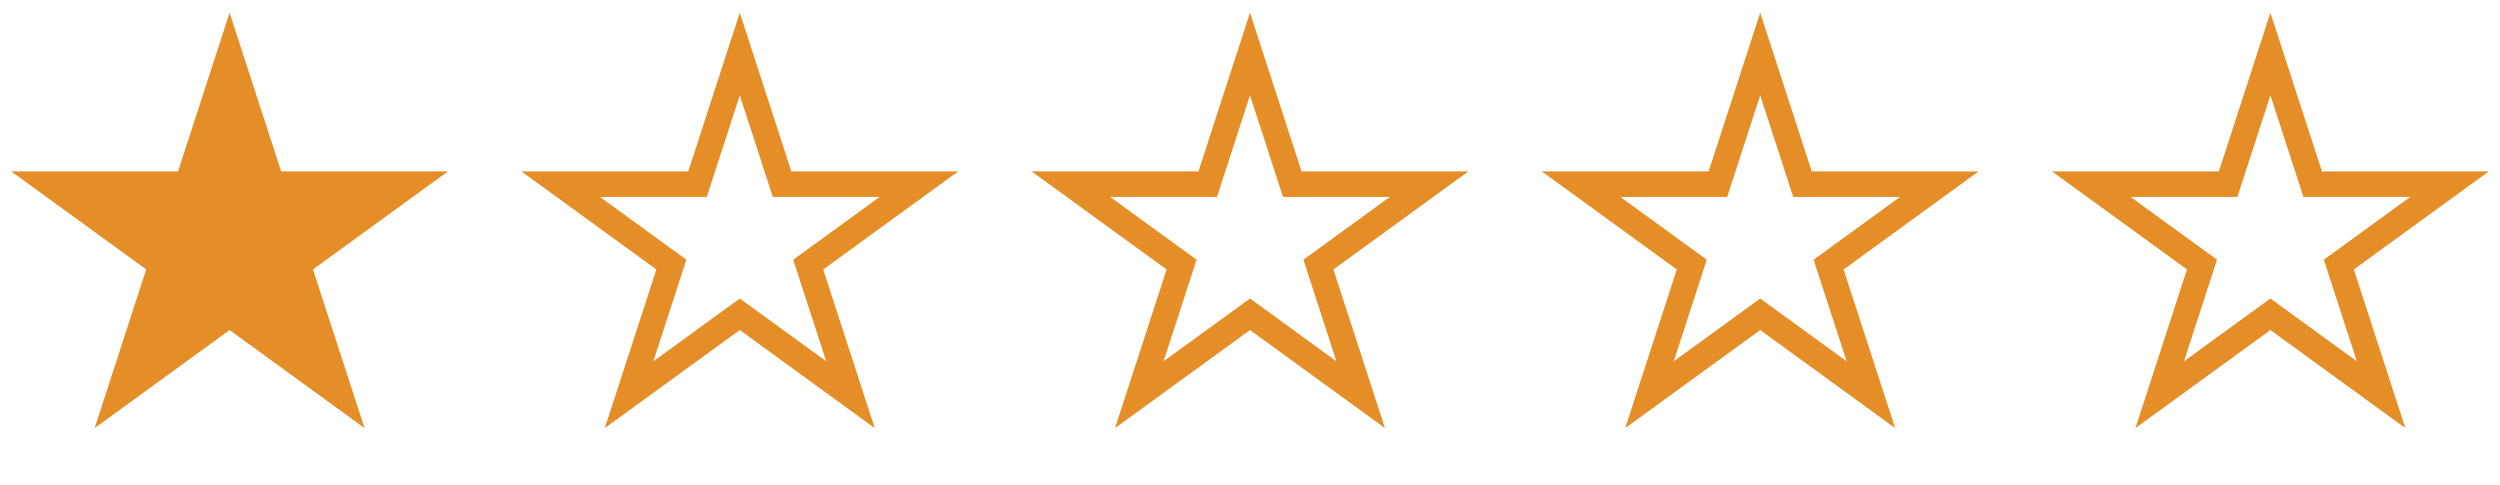 <svg width="98" height="19" viewBox="0 0 98 19" fill="none" xmlns="http://www.w3.org/2000/svg">
<path d="M9 0.5L11.021 6.719H17.559L12.269 10.562L14.29 16.781L9 12.938L3.71 16.781L5.731 10.562L0.44 6.719H6.979L9 0.5Z" fill="#E58E27"/>
<path d="M30.545 6.873L30.657 7.219H36.022L31.976 10.158L31.682 10.371L31.794 10.717L33.339 15.472L29.294 12.533L29 12.319L28.706 12.533L24.66 15.472L26.206 10.717L26.318 10.371L26.024 10.158L21.979 7.219H27.343L27.455 6.873L29 2.117L30.545 6.873Z" stroke="#E58E27"/>
<path d="M50.545 6.873L50.657 7.219H56.022L51.976 10.158L51.682 10.371L51.794 10.717L53.339 15.472L49.294 12.533L49 12.319L48.706 12.533L44.66 15.472L46.206 10.717L46.318 10.371L46.024 10.158L41.978 7.219H47.343L47.455 6.873L49 2.117L50.545 6.873Z" stroke="#E58E27"/>
<path d="M70.545 6.873L70.657 7.219H76.022L71.976 10.158L71.682 10.371L71.794 10.717L73.339 15.472L69.294 12.533L69 12.319L68.706 12.533L64.66 15.472L66.206 10.717L66.318 10.371L66.024 10.158L61.978 7.219H67.343L67.455 6.873L69 2.117L70.545 6.873Z" stroke="#E58E27"/>
<path d="M90.545 6.873L90.657 7.219H96.022L91.976 10.158L91.682 10.371L91.794 10.717L93.339 15.472L89.294 12.533L89 12.319L88.706 12.533L84.66 15.472L86.206 10.717L86.318 10.371L86.024 10.158L81.978 7.219H87.343L87.455 6.873L89 2.117L90.545 6.873Z" stroke="#E58E27"/>
</svg>
